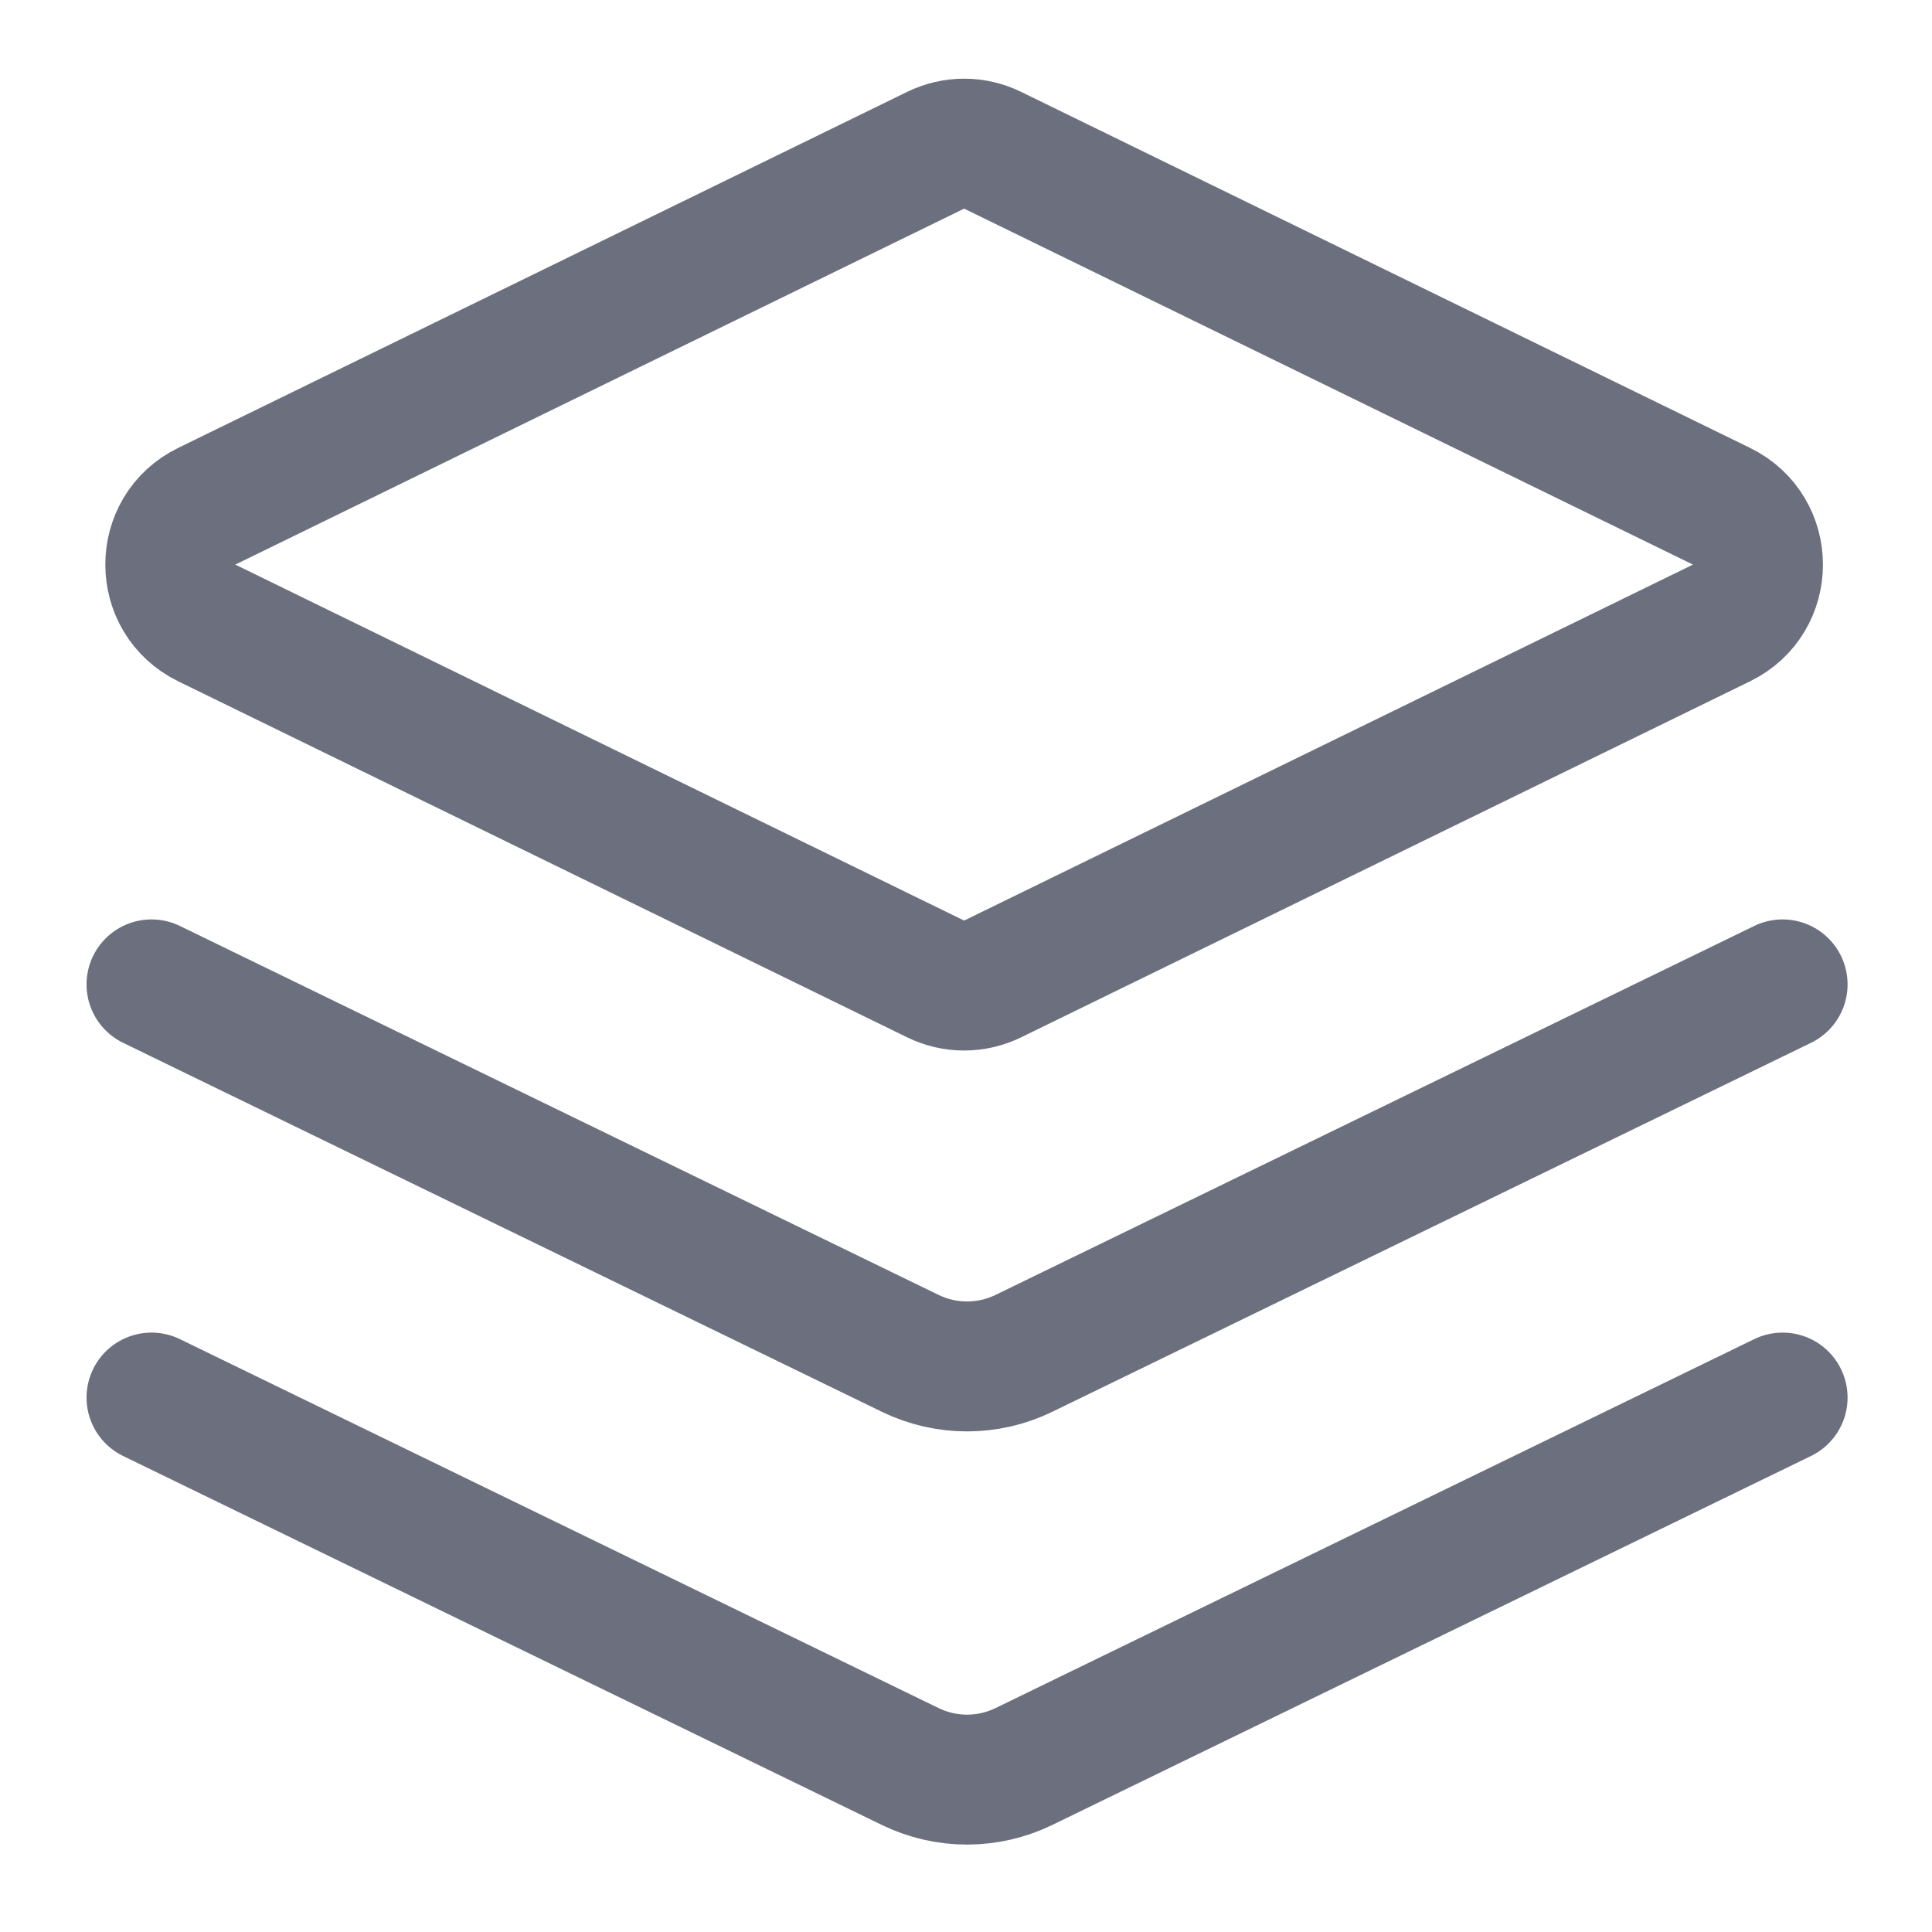 <svg fill="none" width="40" height="40" viewBox="0 0 40 40" xmlns="http://www.w3.org/2000/svg">
  <g transform="matrix(2.69 0 0 2.69 -1.56 -2)" stroke="#6c707e">
    <path d="m8.22 1.9 5.61 2.74c0.374 0.183 0.374 0.716 0 0.898l-5.61 2.74c-0.139 0.068-0.301 0.068-0.439 0l-5.61-2.74c-0.374-0.183-0.374-0.716 1e-5 -0.898l5.61-2.74c0.139-0.068 0.301-0.068 0.439 0z"/>
    <path d="m14.3 8.32-5.84 2.84c-0.276 0.134-0.598 0.134-0.874 0l-5.84-2.84" stroke-linecap="round"/>
    <path d="m14.3 11.5-5.84 2.84c-0.276 0.134-0.598 0.134-0.874 0l-5.84-2.84" stroke-linecap="round"/>
  </g>
</svg>
